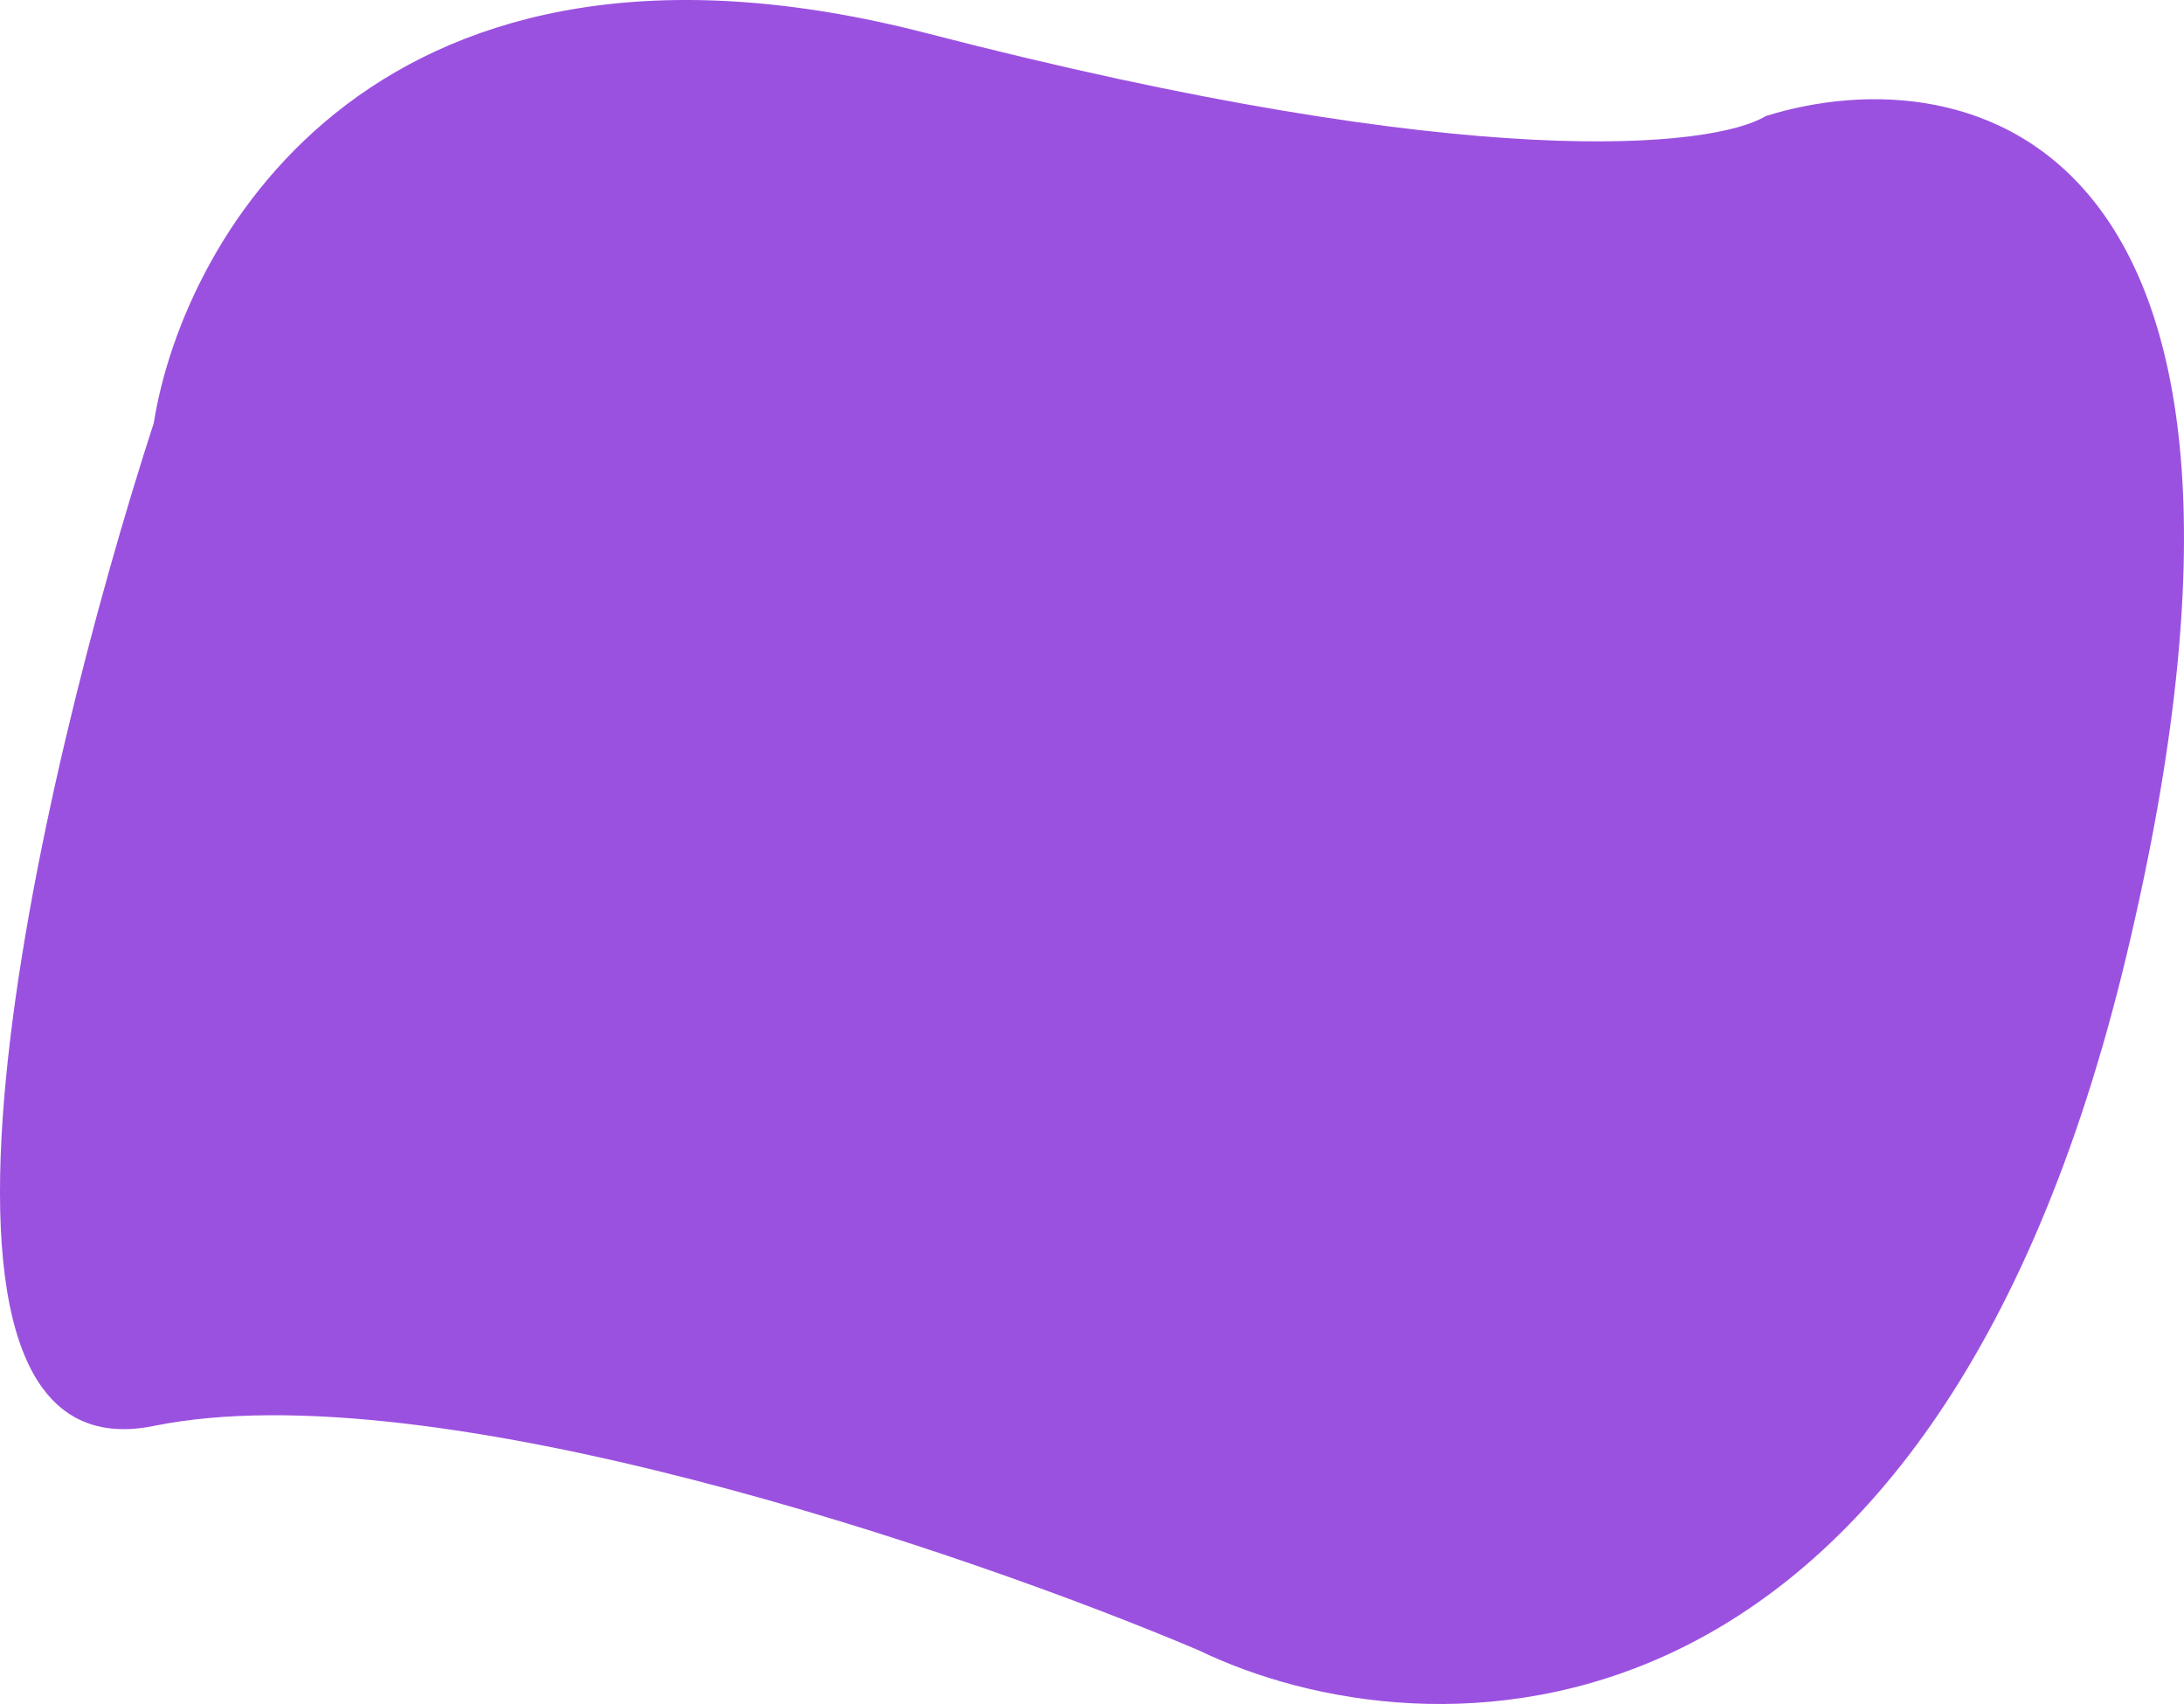 <svg width="150" height="117" viewBox="0 0 150 117" fill="none" xmlns="http://www.w3.org/2000/svg">
<path d="M63.705 2.296C26.152 -7.427 12.63 16.071 10.563 29.035C2.592 53.613 -8.568 101.796 10.563 97.907C29.695 94.017 66.362 106.549 82.305 113.302C97.953 120.864 132.613 121.89 146.076 65.496C159.538 9.102 135.152 3.647 121.276 7.968C117.733 10.129 101.259 12.019 63.705 2.296Z" fill="#9B51E0"/>
</svg>
